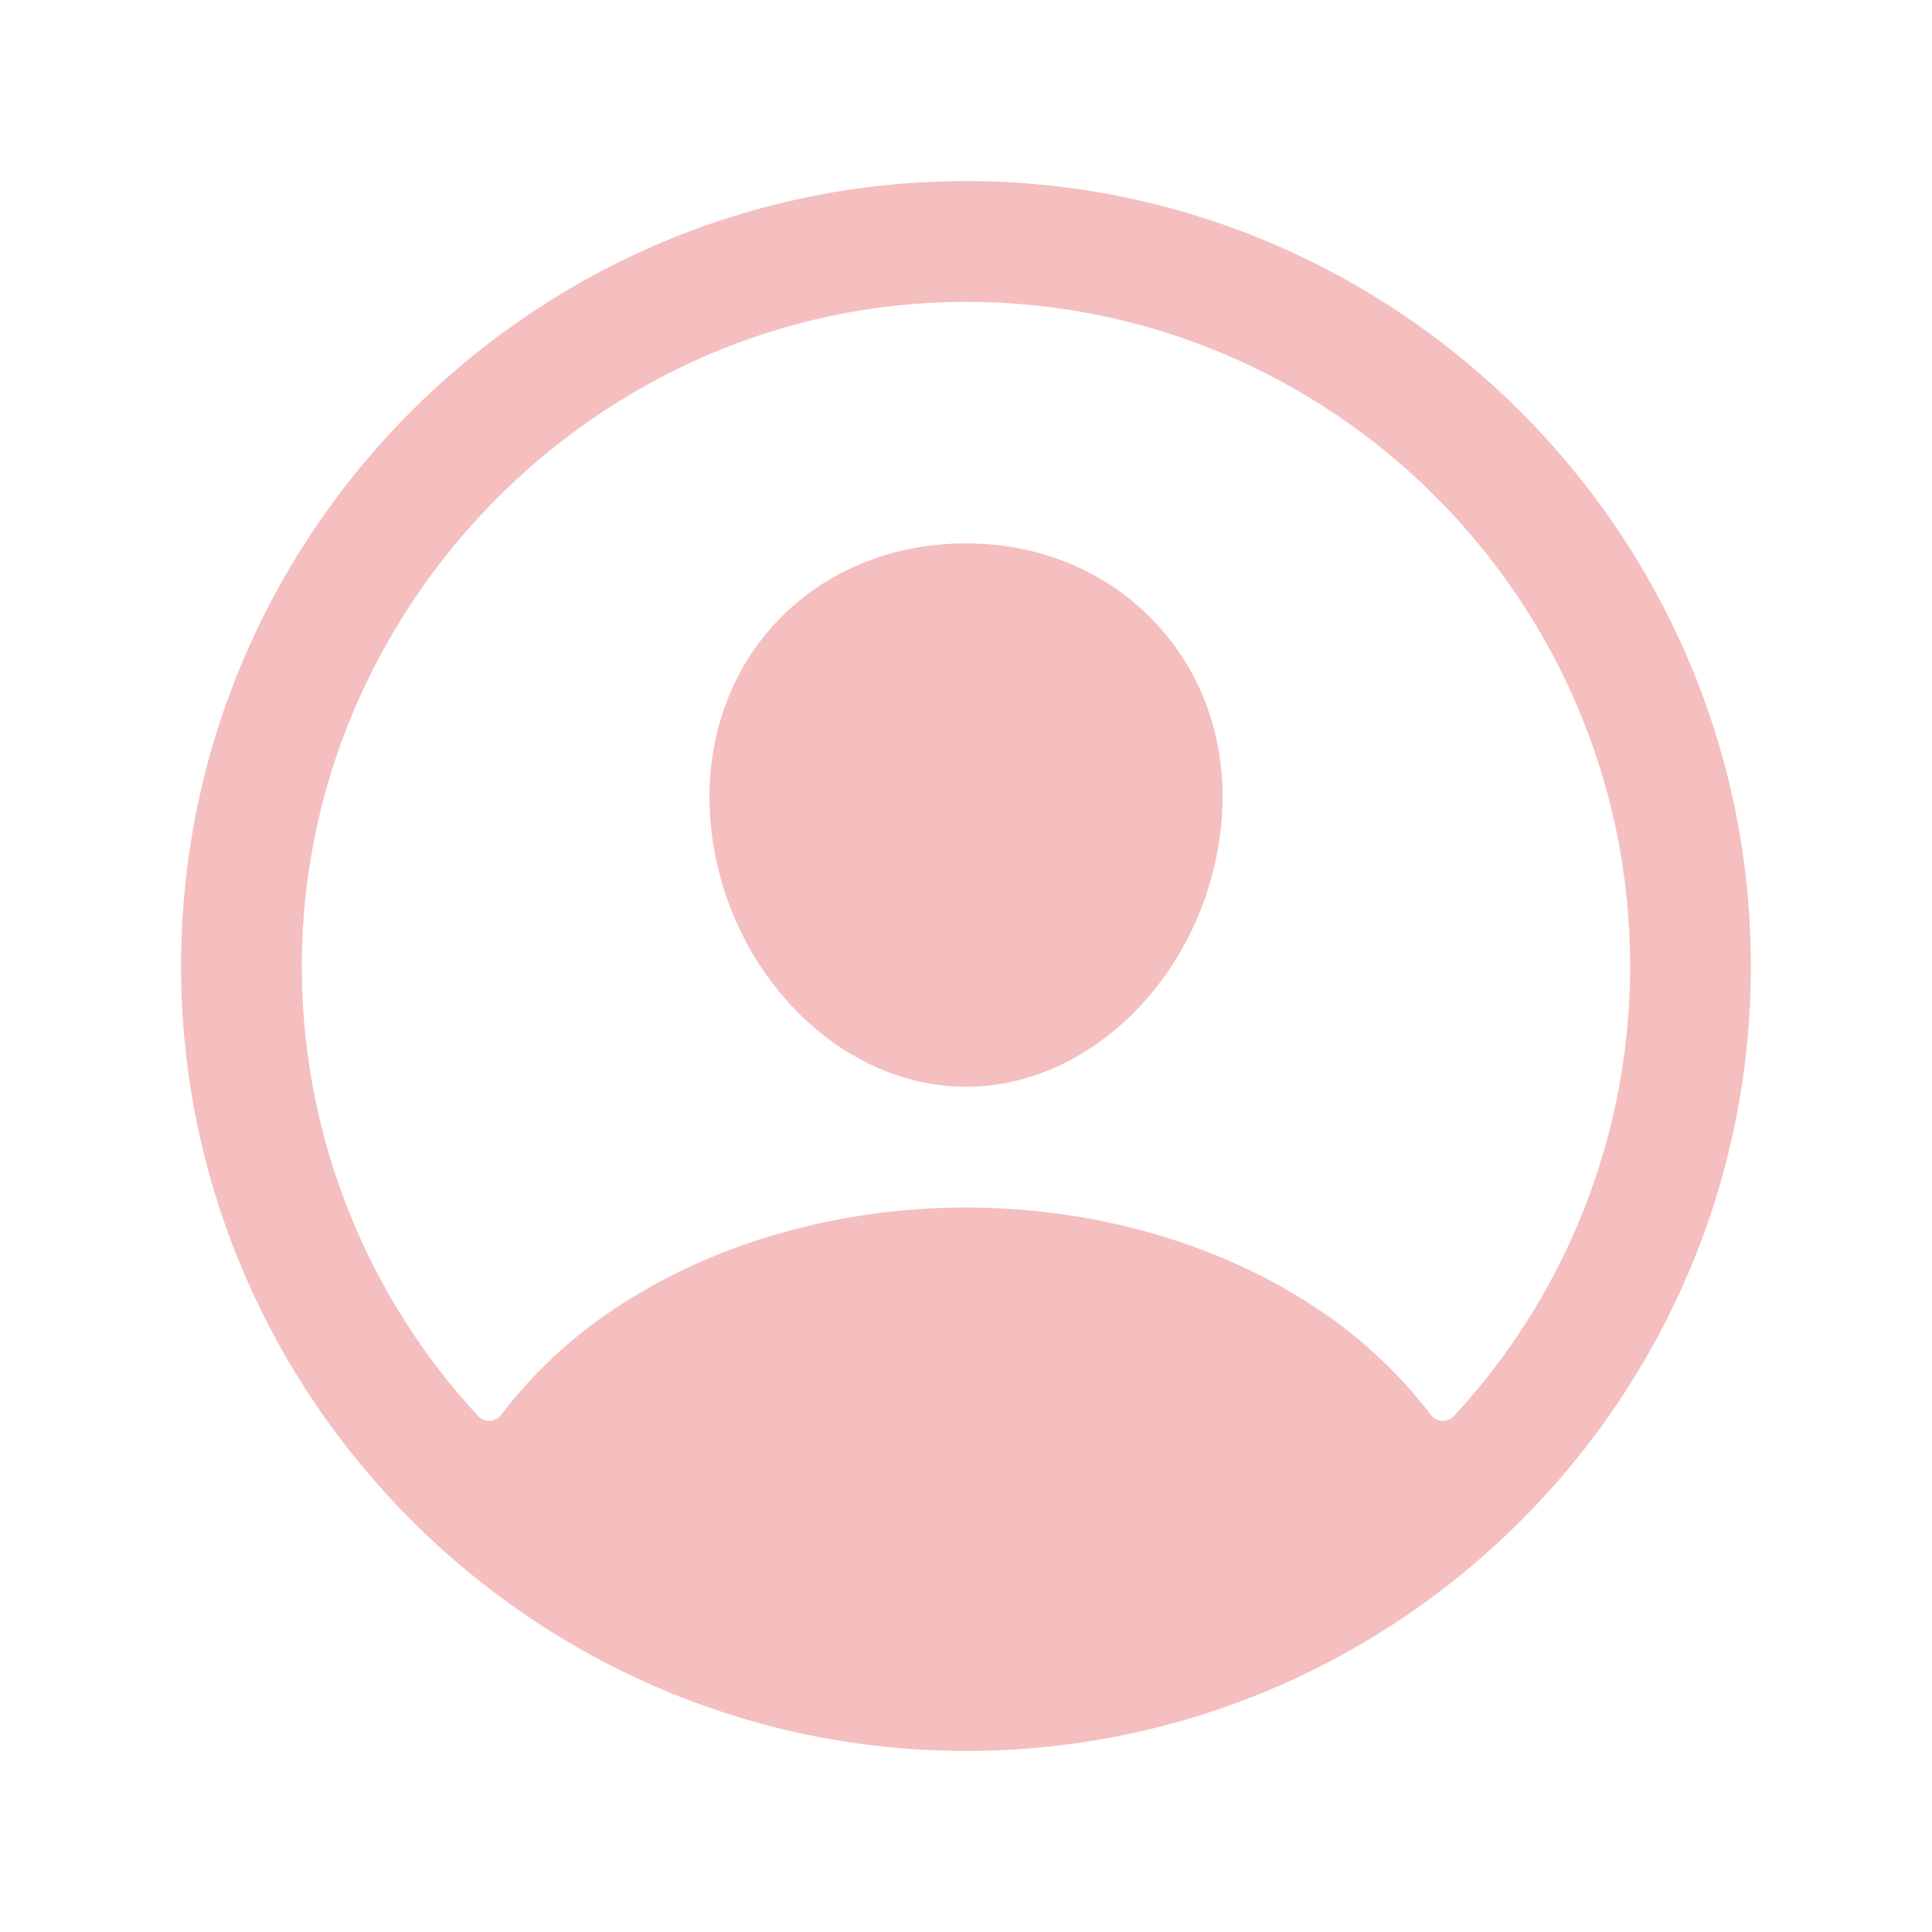 <svg width="512" height="512" viewBox="0 0 512 512" fill="none" xmlns="http://www.w3.org/2000/svg">
<path d="M258.9 48C141.92 46.42 46.42 141.92 48 258.9C49.56 371.09 140.91 462.44 253.1 464C370.1 465.6 465.58 370.1 463.98 253.12C462.44 140.91 371.09 49.56 258.9 48ZM385.32 375.25C384.922 375.681 384.433 376.018 383.89 376.239C383.346 376.46 382.761 376.559 382.175 376.529C381.589 376.498 381.017 376.339 380.499 376.063C379.982 375.786 379.531 375.4 379.18 374.93C370.236 363.227 359.282 353.208 346.83 345.34C321.37 329 289.11 320 256 320C222.89 320 190.63 329 165.17 345.34C152.719 353.205 141.765 363.22 132.82 374.92C132.469 375.39 132.018 375.776 131.501 376.053C130.983 376.329 130.411 376.488 129.825 376.519C129.239 376.549 128.654 376.45 128.11 376.229C127.567 376.008 127.078 375.671 126.68 375.24C97.337 343.563 80.715 302.173 80 259C78.37 161.69 158.22 80.24 255.57 80C352.92 79.76 432 158.81 432 256C432.034 300.214 415.36 342.808 385.32 375.25Z" fill="#E13F3F" fill-opacity="0.33"/>
<path d="M256 144C236.28 144 218.45 151.39 205.78 164.82C193.11 178.25 186.78 196.82 188.21 216.75C191.11 256 221.52 288 256 288C290.48 288 320.83 256 323.79 216.76C325.27 197.02 318.99 178.62 306.11 164.94C293.39 151.44 275.59 144 256 144Z" fill="#E13F3F" fill-opacity="0.33"/>
</svg>
